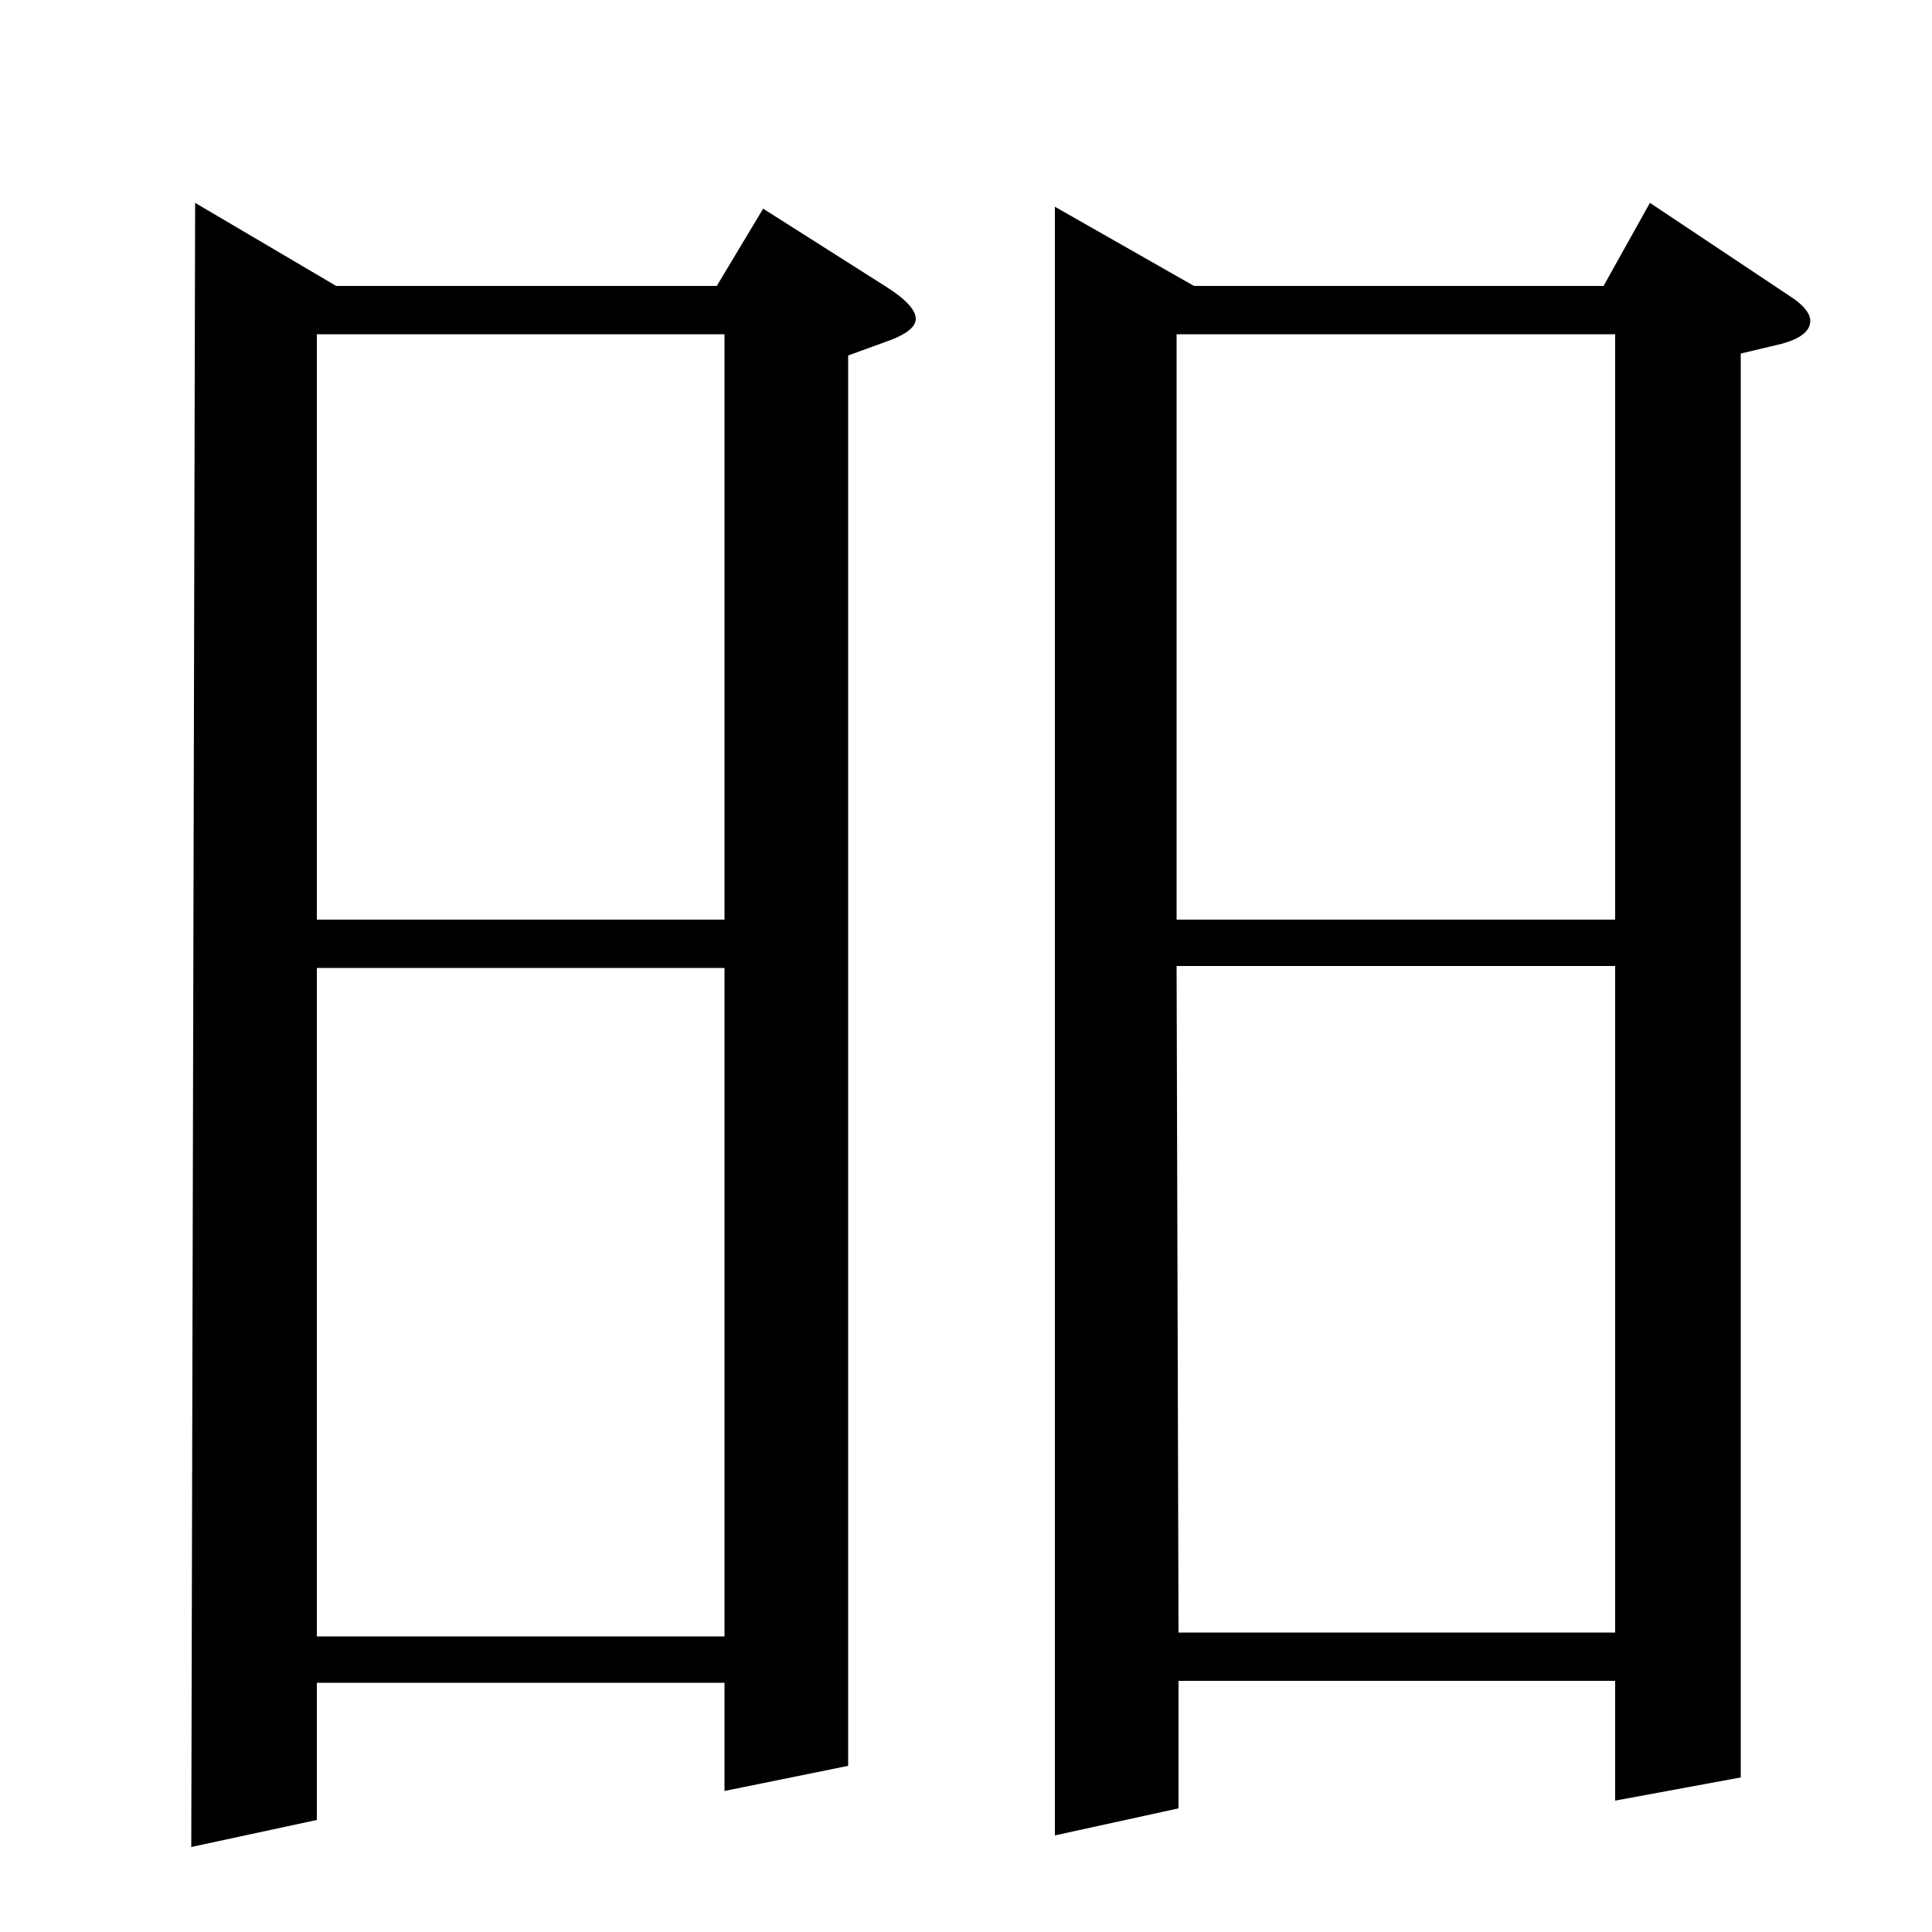 <?xml version="1.0" standalone="no"?>
<!DOCTYPE svg PUBLIC "-//W3C//DTD SVG 1.1//EN" "http://www.w3.org/Graphics/SVG/1.1/DTD/svg11.dtd" >
<svg xmlns="http://www.w3.org/2000/svg" xmlns:xlink="http://www.w3.org/1999/xlink" version="1.1" viewBox="0 -120 1000 1000">
  <g transform="matrix(1 0 0 -1 0 880)">
   <path fill="currentColor"
d="M99 44l2 851l73 -43h197l24 40l63 -40q16 -10 16 -17q0 -6 -13 -11l-22 -8v-730l-64 -13v56h-211v-71zM164 499v-346h211v346h-211zM164 827v-303h211v303h-211zM546 50v843l72 -41h212l24 43l75 -50q8 -6 8 -11q0 -8 -15 -12l-21 -5v-737l-65 -12v62h-226v-66zM609 500
l1 -345h226v345h-227zM609 827v-303h227v303h-227z" />
  </g>

</svg>
